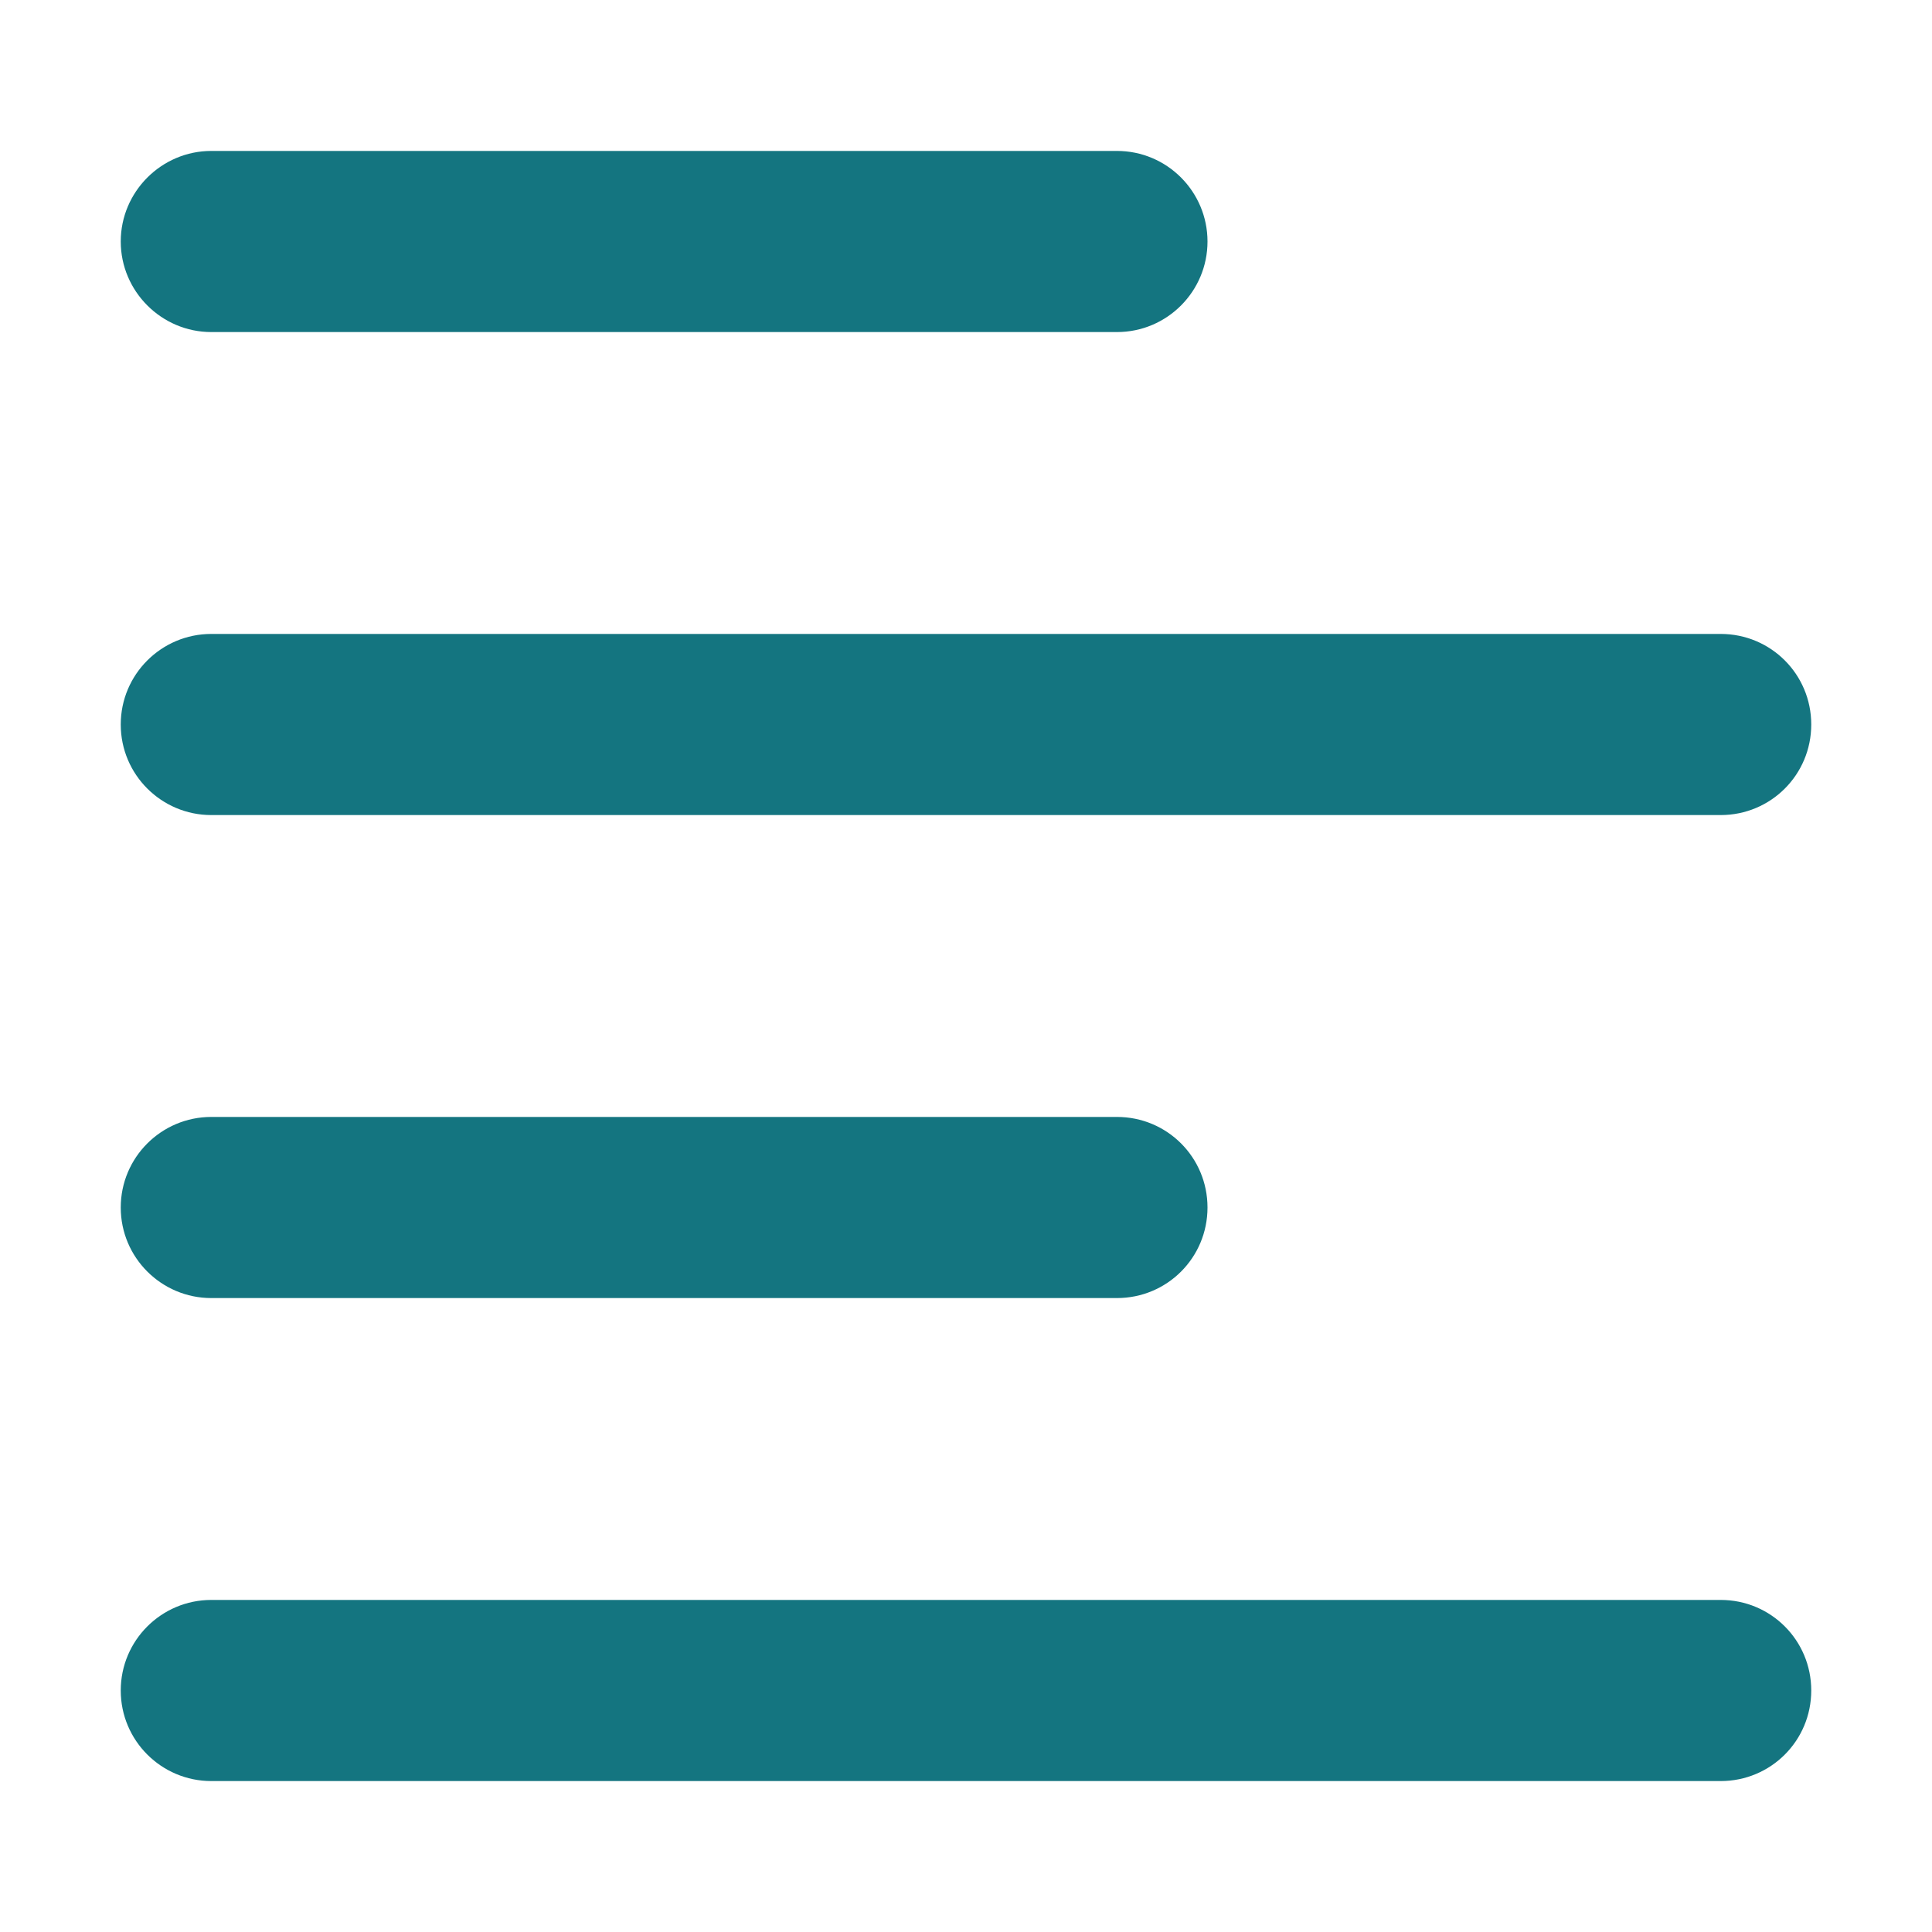 <?xml version="1.0" encoding="utf-8"?>
<!-- Generator: Adobe Illustrator 26.5.0, SVG Export Plug-In . SVG Version: 6.00 Build 0)  -->
<svg version="1.1" id="Layer_1" xmlns="http://www.w3.org/2000/svg" xmlns:xlink="http://www.w3.org/1999/xlink" x="0px" y="0px"
	 viewBox="0 0 512 512" style="enable-background:new 0 0 512 512;" xml:space="preserve">
<style type="text/css">
	.st0{fill:#147580;}
</style>
<path class="st0" d="M296,40c13.3,0,24,10.8,24,24s-10.7,24-24,24H56c-13.2,0-24-10.8-24-24s10.8-24,24-24H296z M456,168
	c13.3,0,24,10.7,24,24s-10.7,24-24,24H56c-13.2,0-24-10.7-24-24s10.8-24,24-24H456z M32,320c0-13.3,10.8-24,24-24h240
	c13.3,0,24,10.7,24,24s-10.7,24-24,24H56C42.8,344,32,333.3,32,320z M456,424c13.3,0,24,10.7,24,24s-10.7,24-24,24H56
	c-13.2,0-24-10.7-24-24s10.8-24,24-24H456z"/>
</svg>
